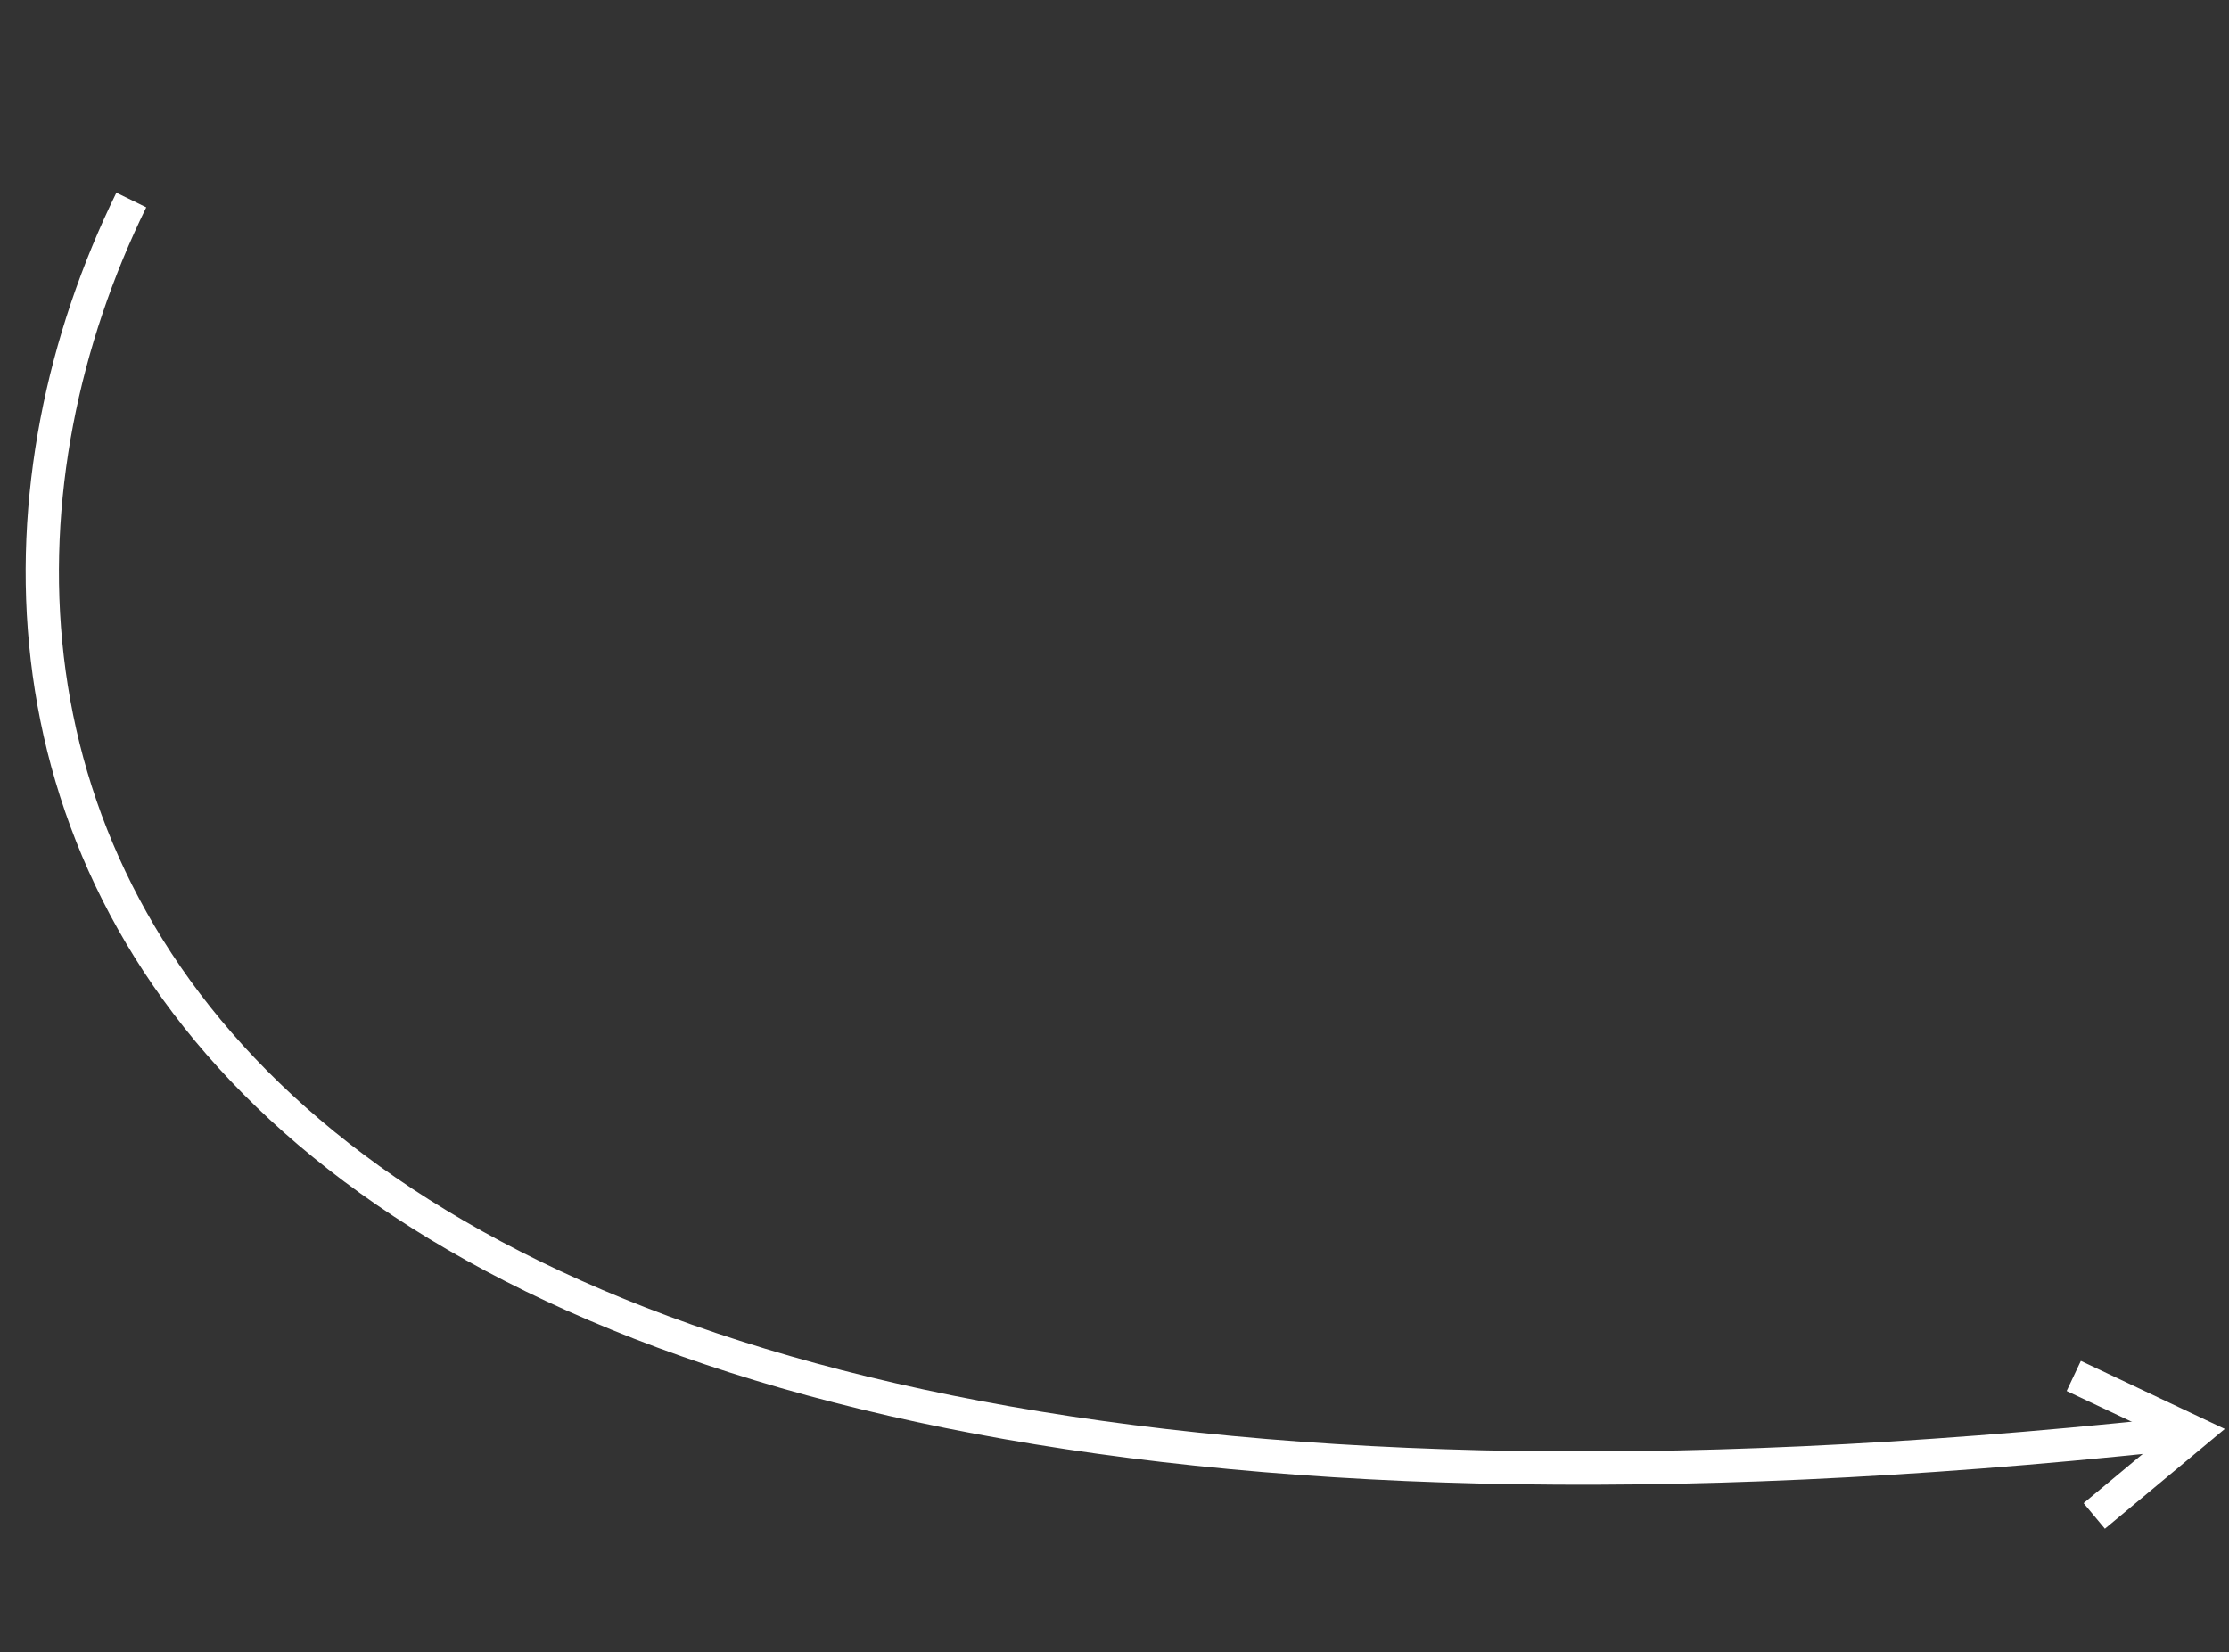 <svg width="402" height="298" viewBox="0 0 402 298" fill="none" xmlns="http://www.w3.org/2000/svg">
<rect x="0" y="0" width="402" height="298" fill="#333333" stroke="none"/>
<path d="M23.68 36.075C-25.48 136.5 22.639 297.912 390.566 258.802" stroke="white" stroke-width="6"/>
<path d="M374 248.172L395.709 258.429L377.697 273.423" stroke="white" stroke-width="6"/>
</svg>
